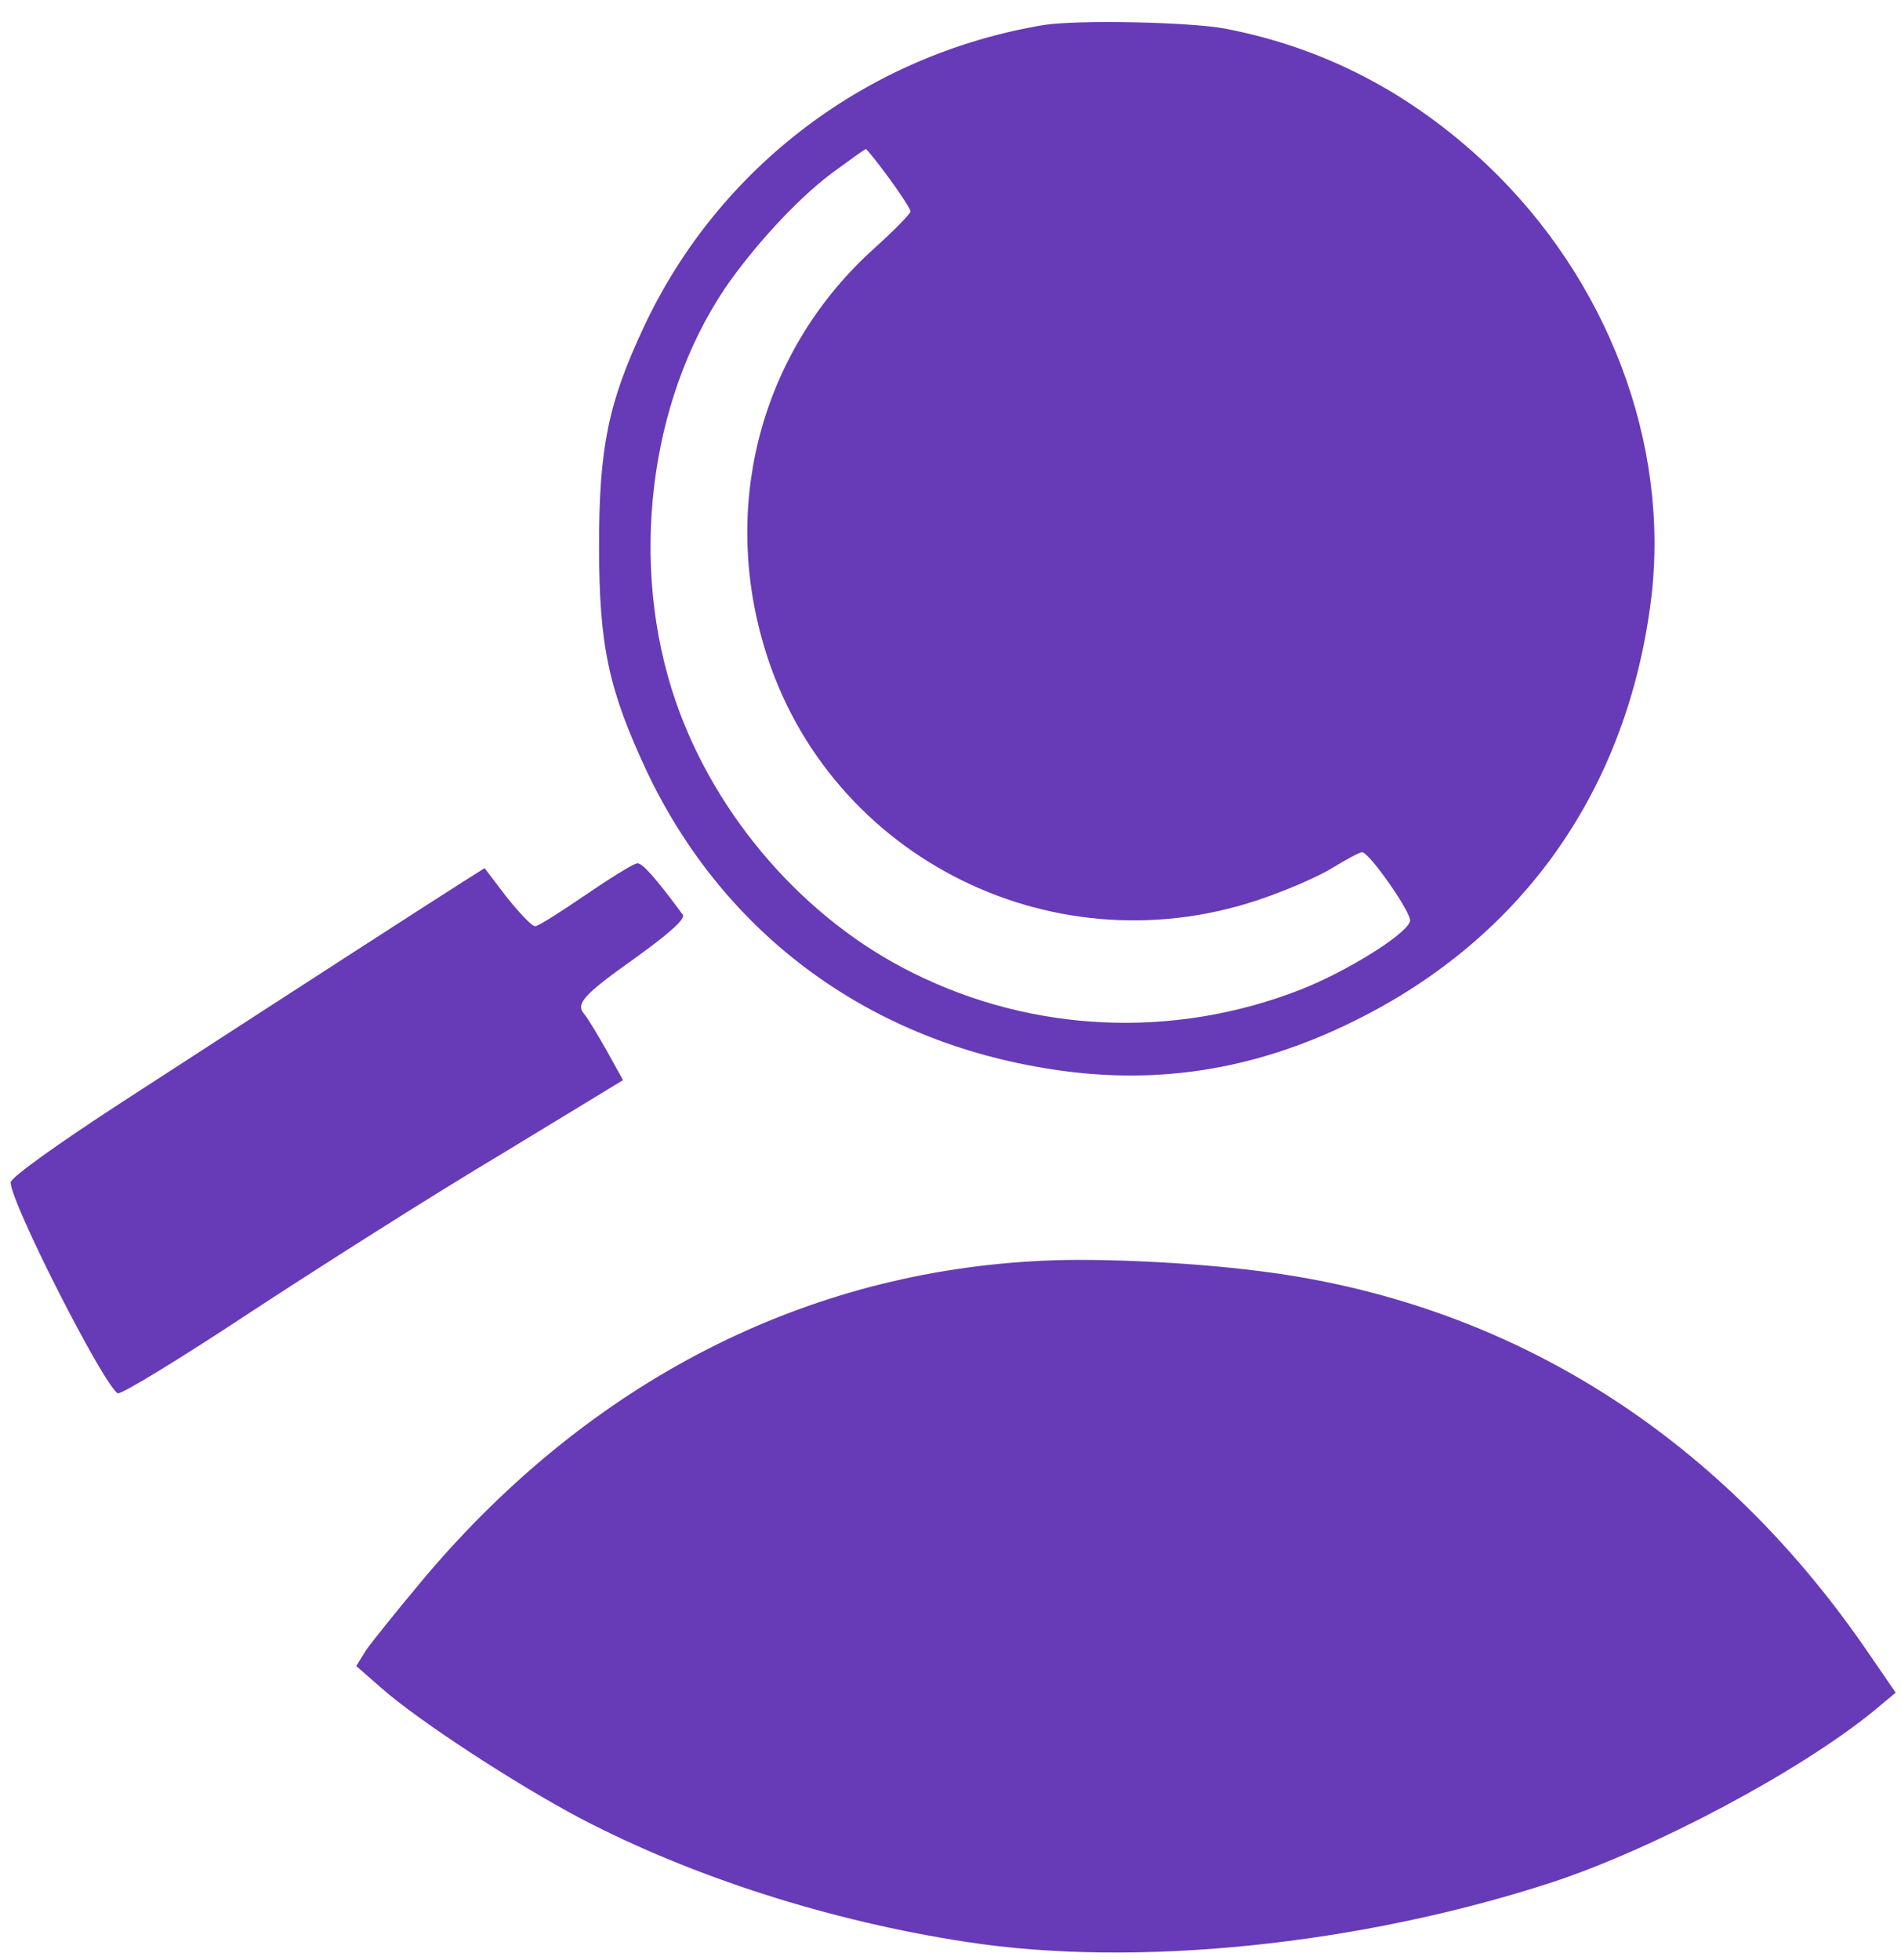 <svg xmlns="http://www.w3.org/2000/svg" version="1.0" width="357pt" height="368pt" viewBox="0 0 357 368" preserveAspectRatio="xMidYMid meet">

<g transform="translate(0,368) scale(0.1,-0.1)" fill="#673ab7" stroke="none">
<path d="M1960 3633 c-330 -55 -610 -266 -751 -567 -67 -143 -84 -227 -84 -411 0 -188 18 -270 90 -424 143 -301 409 -500 744 -556 205 -35 395 -6 586 89 317 157 512 436 556 793 35 291 -82 599 -309 814 -142 134 -304 219 -490 255 -68 13 -280 17 -342 7z m-290 -288 c22 -30 40 -58 40 -62 0 -4 -31 -36 -69 -70 -205 -185 -285 -464 -210 -733 110 -399 535 -622 931 -490 51 17 114 44 141 61 26 16 51 29 55 29 14 -1 93 -114 90 -129 -4 -24 -122 -97 -208 -130 -237 -92 -500 -80 -725 32 -203 100 -371 293 -446 510 -88 255 -51 562 92 775 54 79 136 168 200 216 34 25 63 46 65 46 2 0 22 -25 44 -55z" fill="#673ab7"/>
<path d="M1100 2000 c-47 -32 -89 -59 -95 -59 -5 -1 -29 24 -53 54 l-42 55 -38 -24 c-43 -27 -342 -220 -644 -416 -120 -78 -208 -141 -208 -150 0 -38 173 -378 201 -396 6 -3 119 66 252 154 133 87 344 221 470 296 l227 138 -31 56 c-18 32 -36 61 -41 67 -18 20 -4 36 93 105 68 49 97 75 91 83 -51 69 -76 97 -85 96 -7 0 -50 -27 -97 -59z" fill="#673ab7"/>
<path d="M1960 1313 c-447 -20 -849 -225 -1161 -593 -51 -61 -102 -124 -112 -139 l-18 -29 48 -42 c68 -60 250 -179 373 -244 210 -110 469 -193 725 -232 317 -49 738 -6 1100 112 191 63 463 207 603 321 l42 35 -57 83 c-281 407 -676 652 -1142 709 -126 16 -299 24 -401 19z" fill="#673ab7"/>
</g>
</svg>